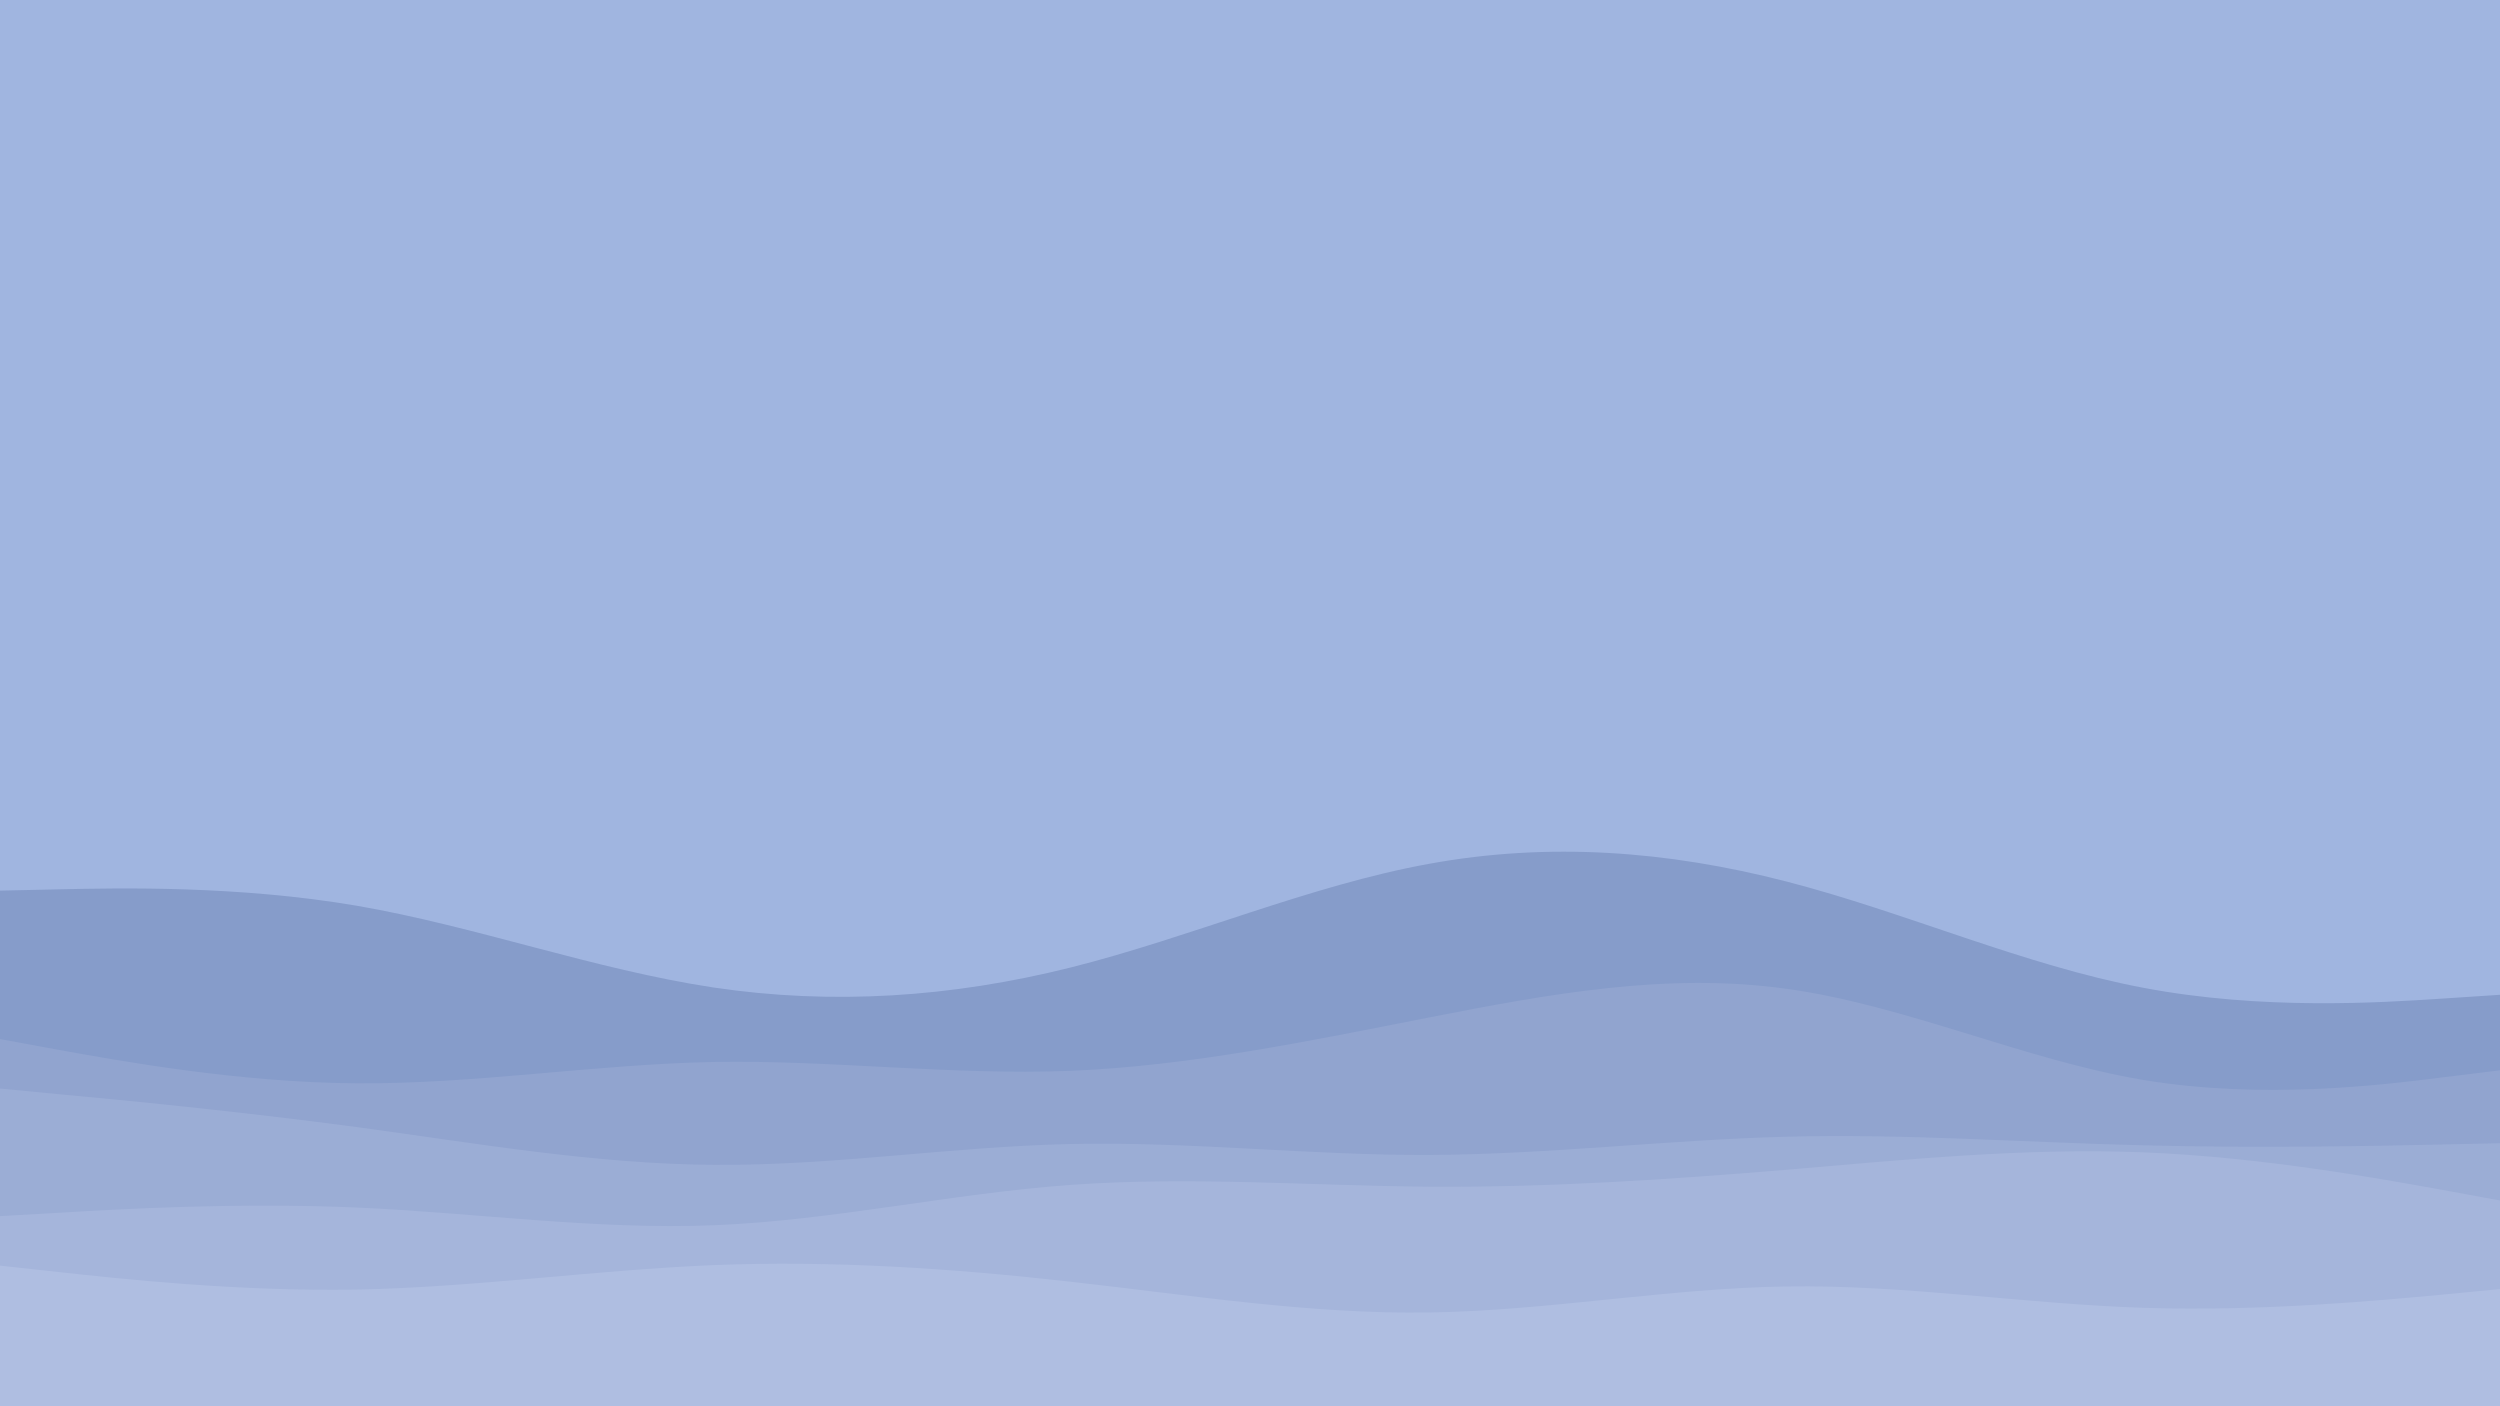 <svg id="visual" viewBox="0 0 960 540" width="960" height="540" xmlns="http://www.w3.org/2000/svg" xmlns:xlink="http://www.w3.org/1999/xlink" version="1.1"><rect x="0" y="0" width="960" height="540" fill="#a0b5e0"></rect><path d="M0 342L22.8 341.5C45.7 341 91.3 340 137 347.8C182.7 355.7 228.3 372.3 274 379.2C319.7 386 365.3 383 411.2 371.5C457 360 503 340 548.8 331.7C594.7 323.3 640.3 326.7 686 338.5C731.7 350.3 777.3 370.7 823 379.3C868.7 388 914.3 385 937.2 383.5L960 382L960 541L937.2 541C914.3 541 868.7 541 823 541C777.3 541 731.7 541 686 541C640.3 541 594.7 541 548.8 541C503 541 457 541 411.2 541C365.3 541 319.7 541 274 541C228.3 541 182.7 541 137 541C91.3 541 45.7 541 22.8 541L0 541Z" fill="#869cca"></path><path d="M0 399L22.8 403.2C45.7 407.3 91.3 415.7 137 416C182.7 416.3 228.3 408.7 274 407.8C319.7 407 365.3 413 411.2 411.2C457 409.3 503 399.7 548.8 390.7C594.7 381.7 640.3 373.3 686 379.7C731.7 386 777.3 407 823 414.7C868.7 422.3 914.3 416.7 937.2 413.8L960 411L960 541L937.2 541C914.3 541 868.7 541 823 541C777.3 541 731.7 541 686 541C640.3 541 594.7 541 548.8 541C503 541 457 541 411.2 541C365.3 541 319.7 541 274 541C228.3 541 182.7 541 137 541C91.3 541 45.7 541 22.8 541L0 541Z" fill="#91a4cf"></path><path d="M0 418L22.8 420.2C45.7 422.3 91.3 426.7 137 432.8C182.7 439 228.3 447 274 447.3C319.7 447.7 365.3 440.3 411.2 439.3C457 438.3 503 443.7 548.8 443.5C594.7 443.3 640.3 437.7 686 436.5C731.7 435.3 777.3 438.7 823 439.8C868.7 441 914.3 440 937.2 439.5L960 439L960 541L937.2 541C914.3 541 868.7 541 823 541C777.3 541 731.7 541 686 541C640.3 541 594.7 541 548.8 541C503 541 457 541 411.2 541C365.3 541 319.7 541 274 541C228.3 541 182.7 541 137 541C91.3 541 45.7 541 22.8 541L0 541Z" fill="#9badd5"></path><path d="M0 467L22.8 465.7C45.7 464.3 91.3 461.7 137 463.7C182.7 465.7 228.3 472.3 274 470.5C319.7 468.7 365.3 458.3 411.2 455C457 451.7 503 455.3 548.8 455.7C594.7 456 640.3 453 686 449.2C731.7 445.3 777.3 440.7 823 442.5C868.7 444.3 914.3 452.7 937.2 456.8L960 461L960 541L937.2 541C914.3 541 868.7 541 823 541C777.3 541 731.7 541 686 541C640.3 541 594.7 541 548.8 541C503 541 457 541 411.2 541C365.3 541 319.7 541 274 541C228.3 541 182.7 541 137 541C91.3 541 45.7 541 22.8 541L0 541Z" fill="#a5b5db"></path><path d="M0 486L22.8 488.5C45.7 491 91.3 496 137 495.2C182.7 494.3 228.3 487.7 274 485.8C319.7 484 365.3 487 411.2 492.2C457 497.3 503 504.7 548.8 504C594.7 503.3 640.3 494.7 686 494C731.7 493.3 777.3 500.7 823 502.2C868.7 503.7 914.3 499.3 937.2 497.2L960 495L960 541L937.2 541C914.3 541 868.7 541 823 541C777.3 541 731.7 541 686 541C640.3 541 594.7 541 548.8 541C503 541 457 541 411.2 541C365.3 541 319.7 541 274 541C228.3 541 182.7 541 137 541C91.3 541 45.7 541 22.8 541L0 541Z" fill="#afbee1"></path></svg>